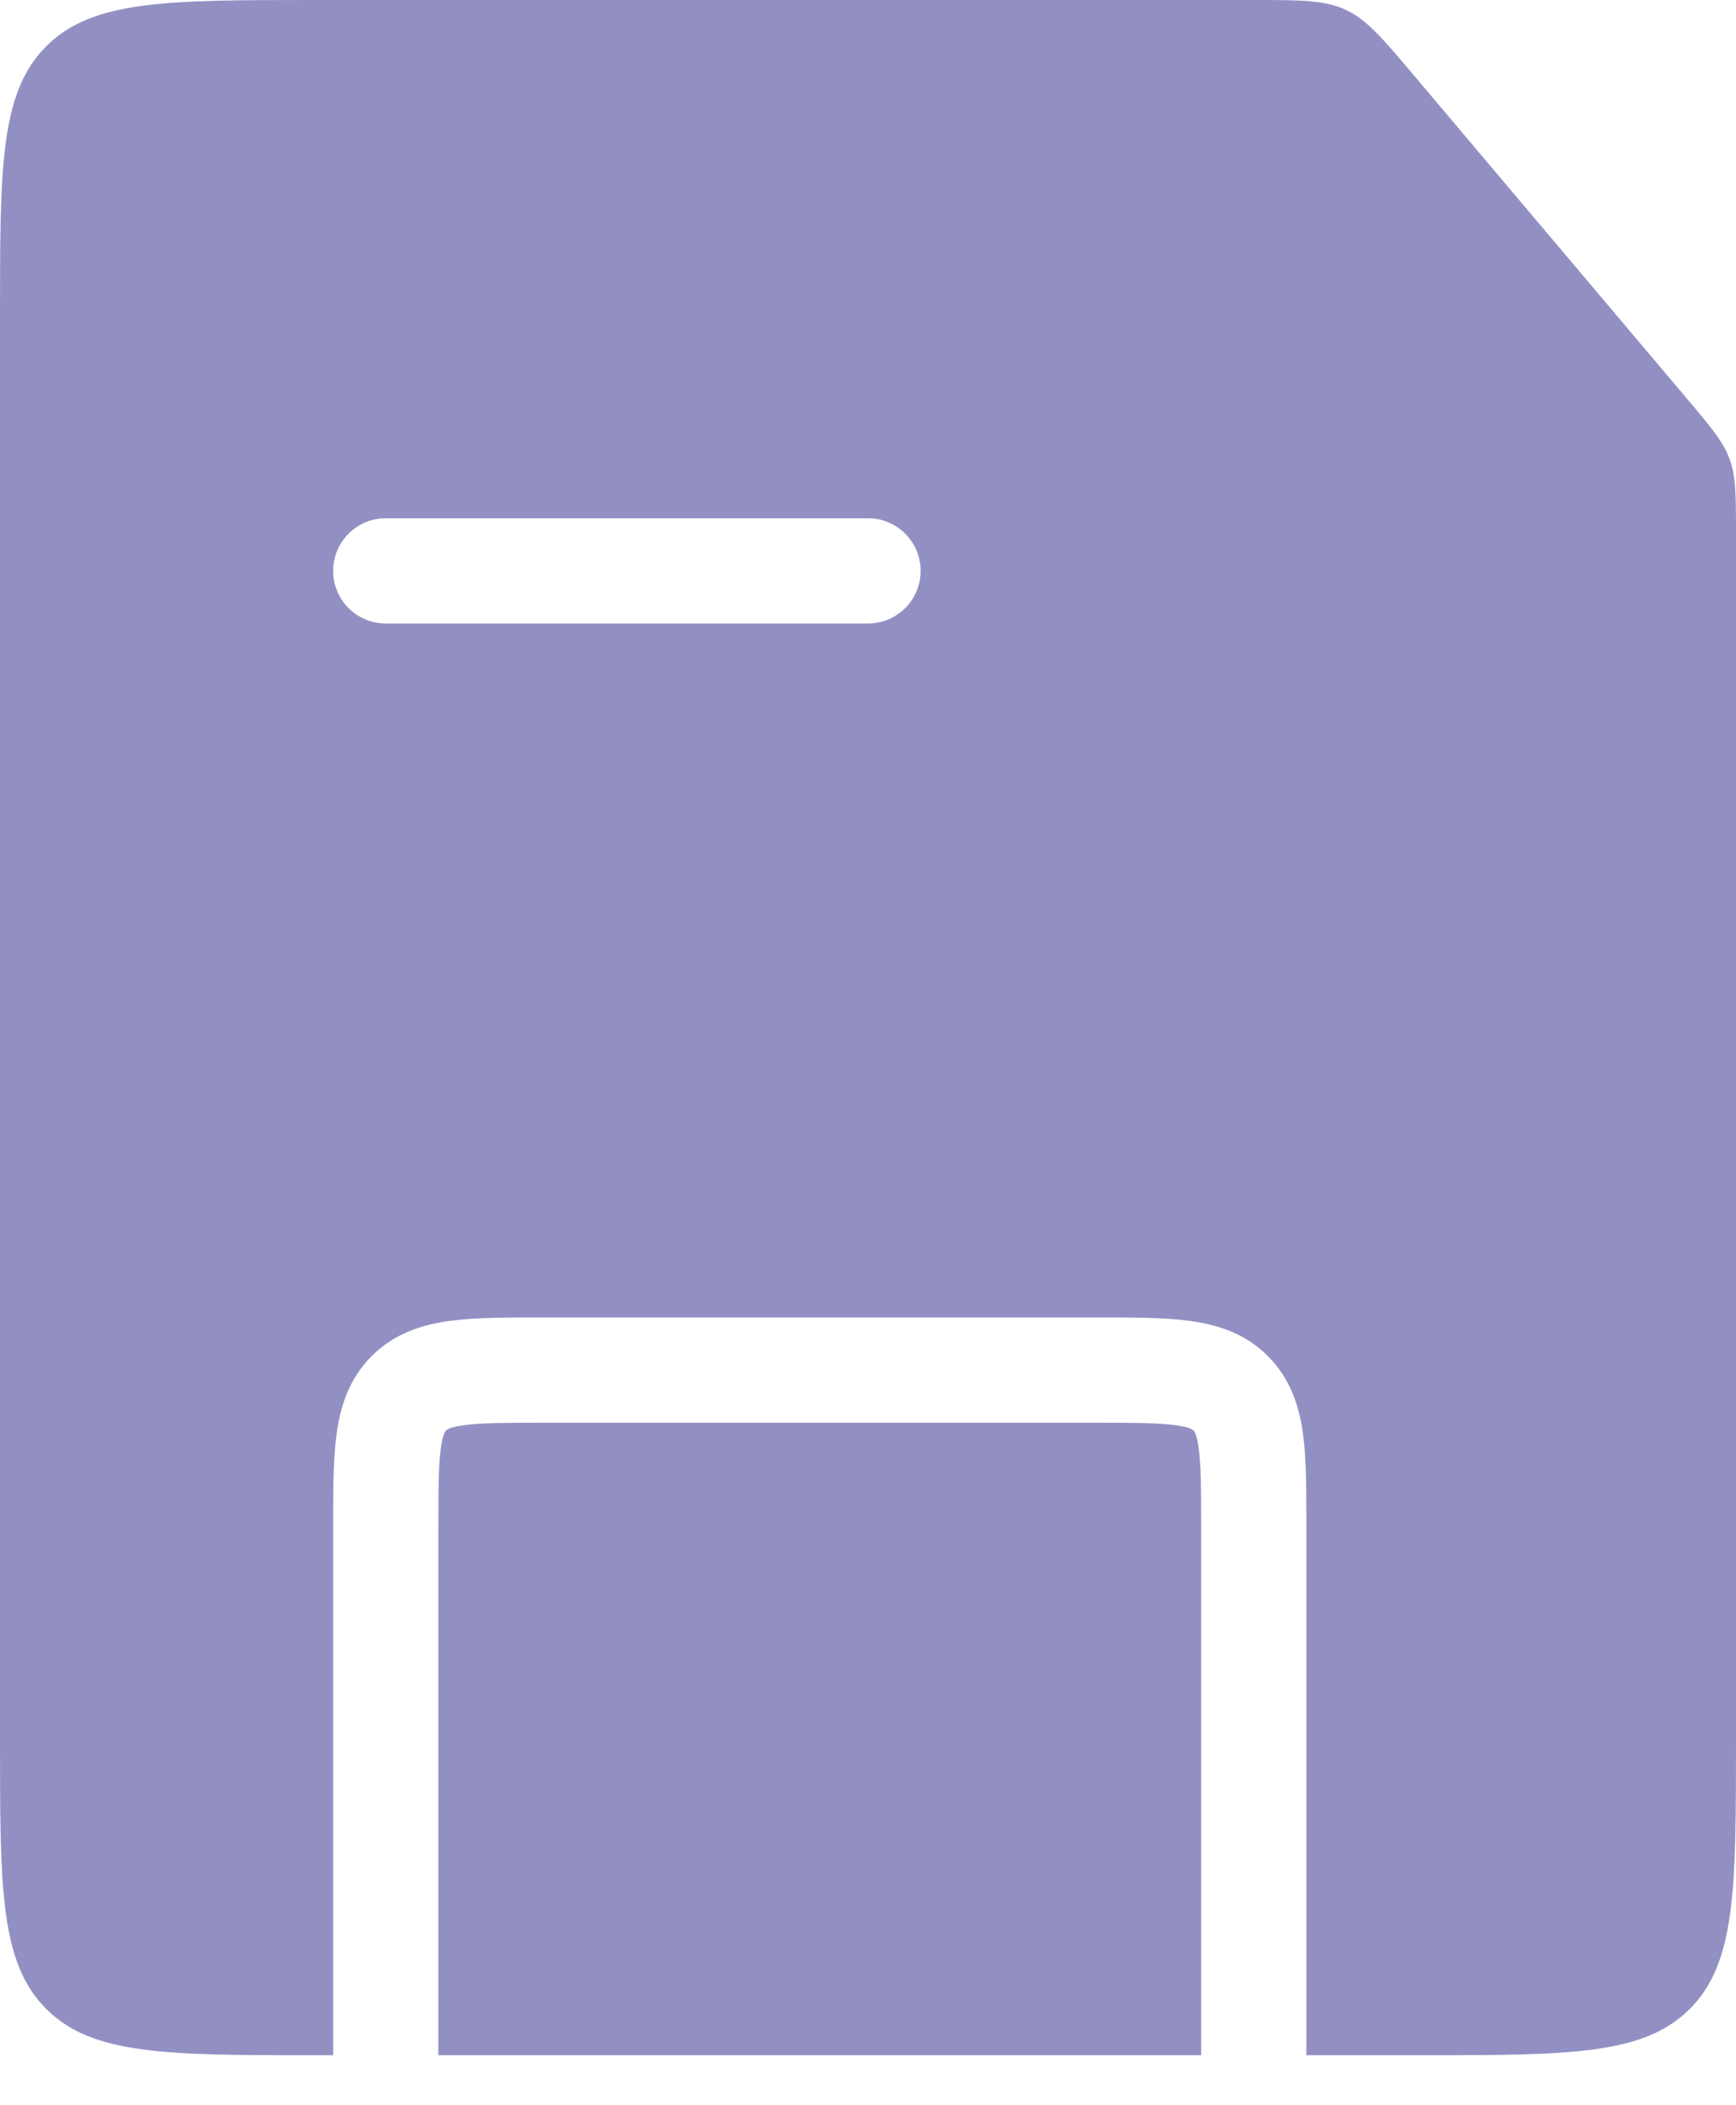 <svg width="33" height="40" viewBox="0 0 33 40" fill="none" xmlns="http://www.w3.org/2000/svg">
<g style="mix-blend-mode:lighten">
<path fill-rule="evenodd" clip-rule="evenodd" d="M0 6C0 3.172 0 1.757 0.879 0.879C1.757 0 3.172 0 6 0H23.81C24.723 0 25.18 0 25.58 0.186C25.981 0.372 26.276 0.721 26.865 1.418L32.055 7.56C32.523 8.113 32.756 8.389 32.878 8.722C33 9.055 33 9.417 33 10.142V33.05C33 35.878 33 37.293 32.121 38.171C31.243 39.05 29.828 39.05 27 39.05H24.833V29.033L24.833 28.972C24.833 28.318 24.834 27.73 24.77 27.254C24.7 26.735 24.538 26.202 24.101 25.766C23.665 25.329 23.132 25.167 22.613 25.097C22.137 25.033 21.549 25.033 20.895 25.033L20.833 25.033H10.333L10.272 25.033C9.618 25.033 9.03 25.033 8.554 25.097C8.035 25.167 7.502 25.329 7.066 25.766C6.629 26.202 6.467 26.735 6.397 27.254C6.333 27.73 6.333 28.318 6.333 28.972L6.333 29.033V39.05H6C3.172 39.05 1.757 39.05 0.879 38.171C0 37.293 0 35.878 0 33.05V6ZM22.833 29.033V39.05H8.333V29.033C8.333 28.298 8.335 27.847 8.379 27.521C8.418 27.234 8.473 27.186 8.479 27.18L8.48 27.18L8.48 27.179C8.486 27.173 8.534 27.118 8.821 27.079C9.147 27.035 9.598 27.033 10.333 27.033H20.833C21.569 27.033 22.02 27.035 22.346 27.079C22.633 27.118 22.681 27.173 22.686 27.179L22.687 27.18L22.687 27.18C22.694 27.186 22.749 27.234 22.787 27.521C22.831 27.847 22.833 28.298 22.833 29.033ZM7.333 9.847C6.781 9.847 6.333 10.295 6.333 10.847C6.333 11.399 6.781 11.847 7.333 11.847H16.5C17.052 11.847 17.5 11.399 17.5 10.847C17.5 10.295 17.052 9.847 16.5 9.847H7.333Z" fill="#9290C3"/>
</g>
</svg>

